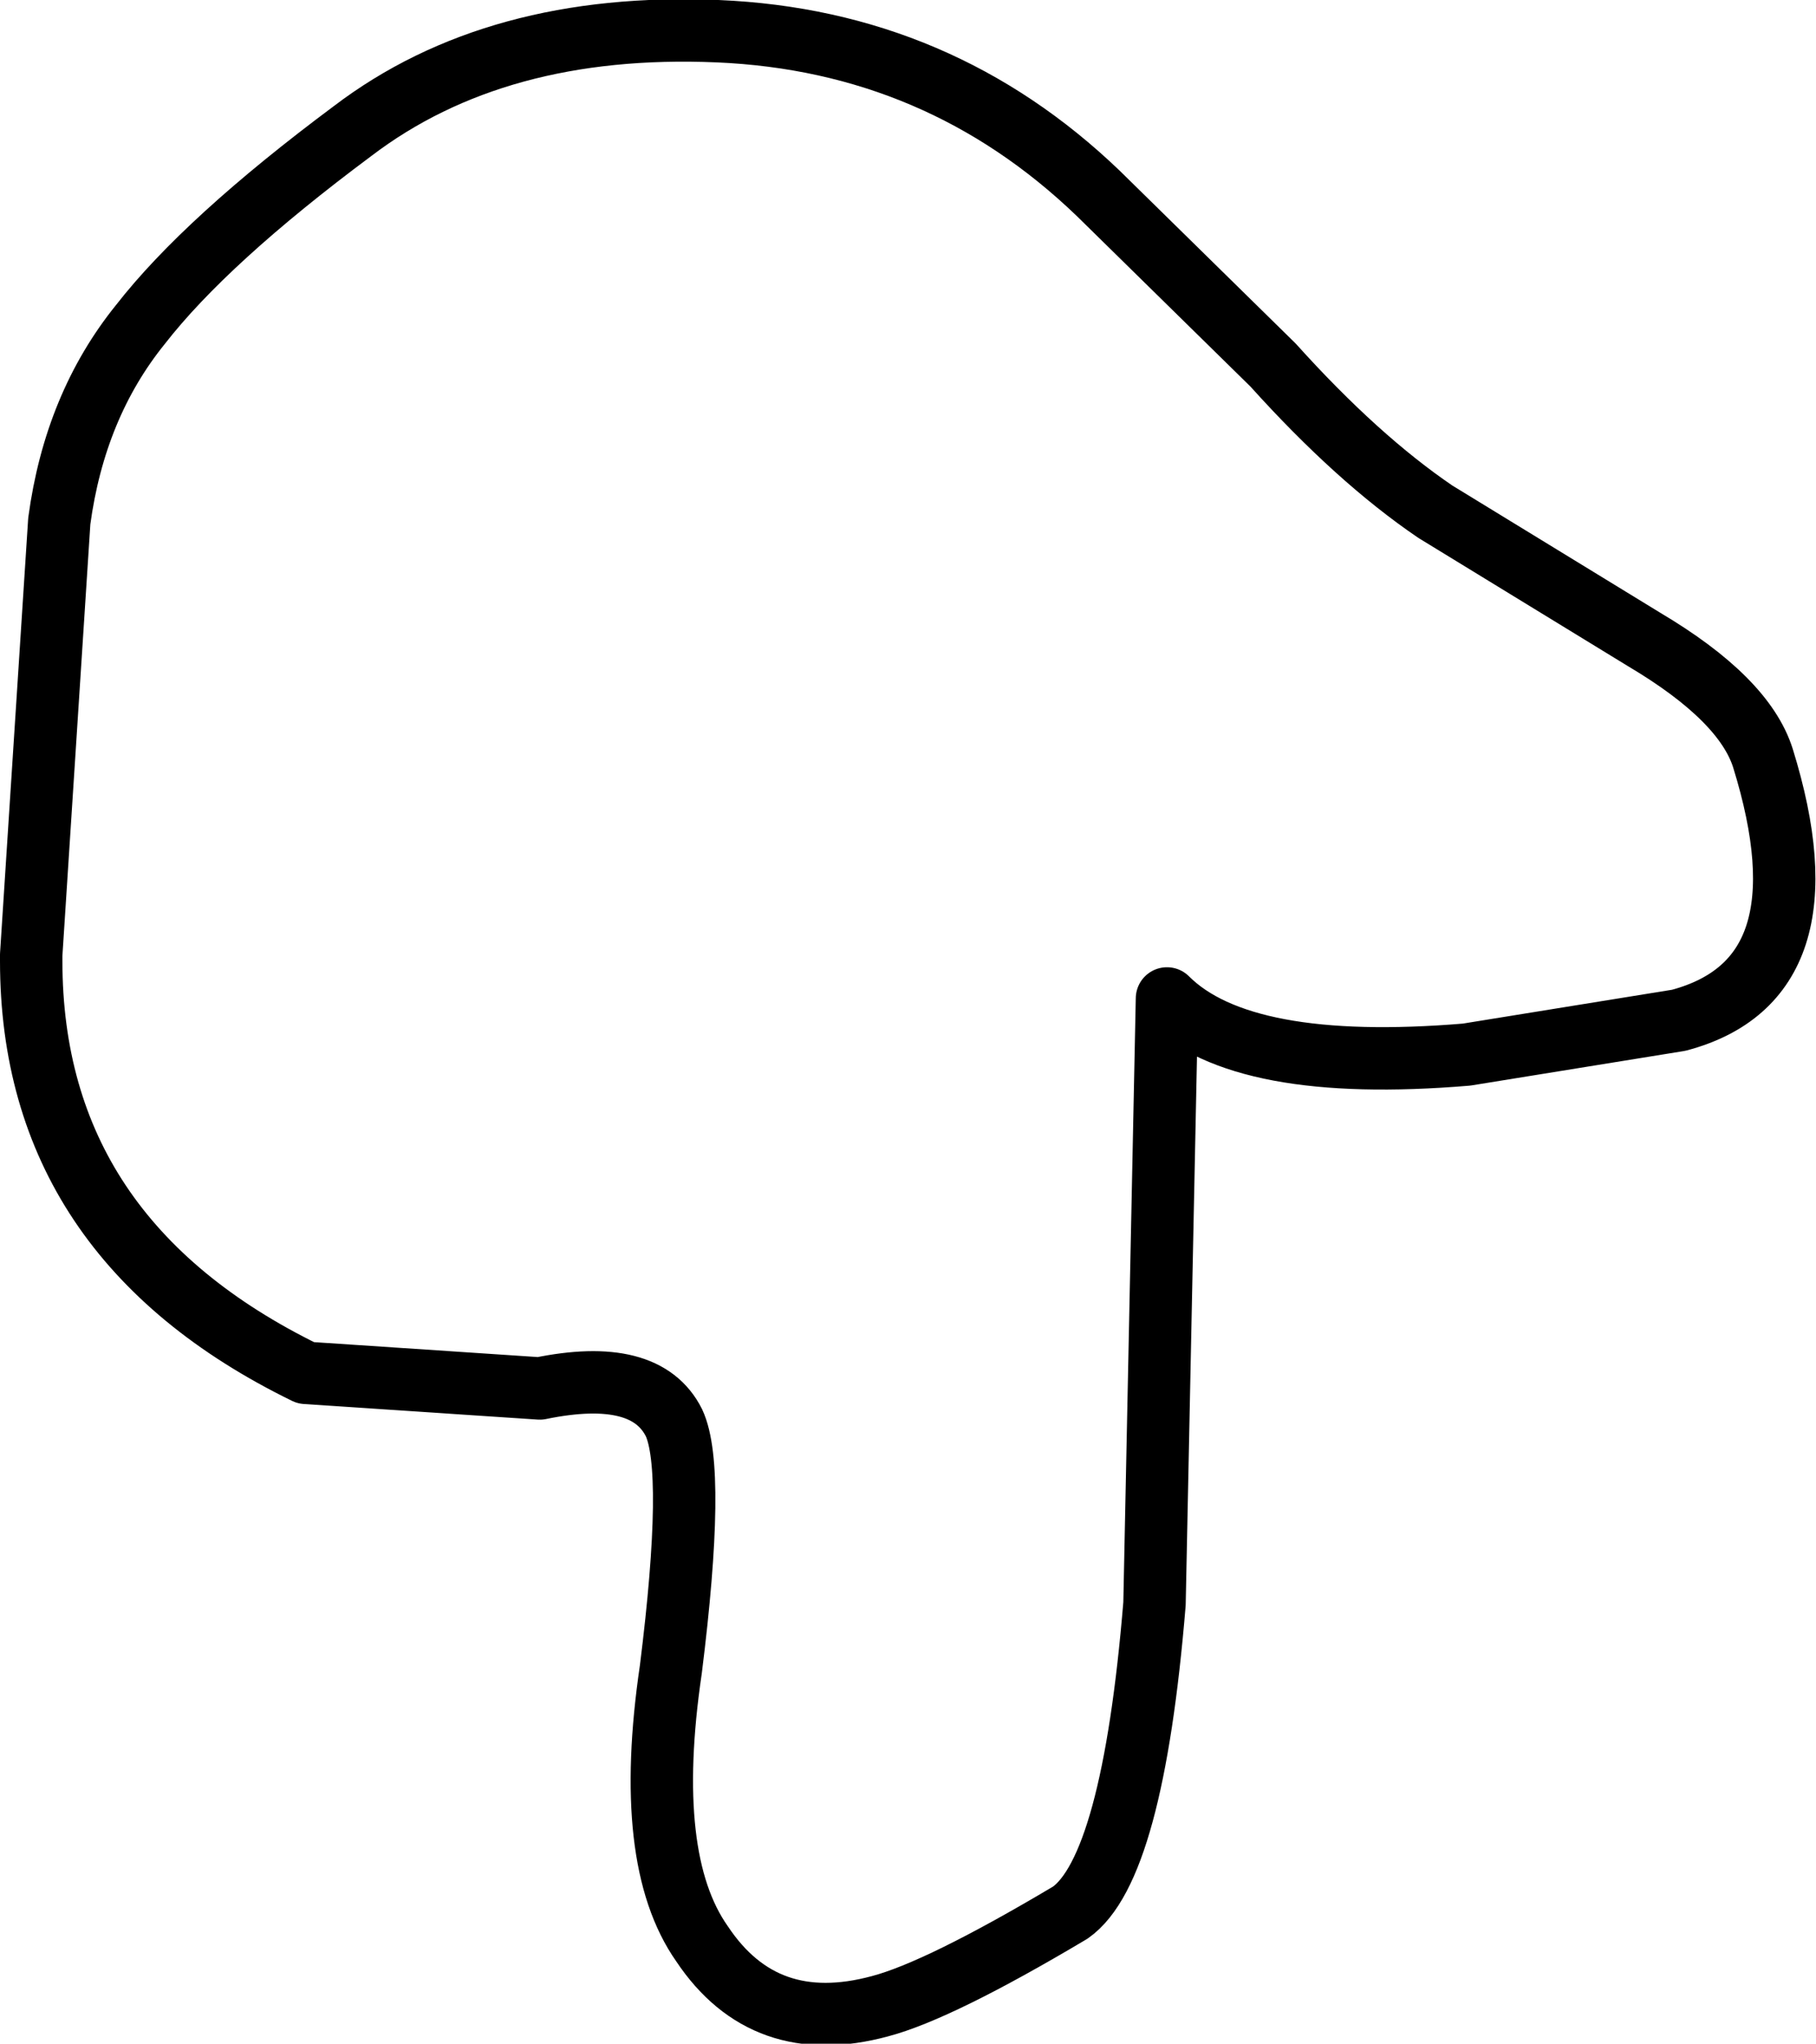 <?xml version="1.0" encoding="UTF-8" standalone="no"?>
<svg xmlns:xlink="http://www.w3.org/1999/xlink" height="32.75px" width="29.1px" xmlns="http://www.w3.org/2000/svg">
  <g transform="matrix(1.0, 0.0, 0.0, 1.0, 12.95, 12.2)">
    <path d="M15.3 -0.05 Q16.4 3.5 13.95 4.15 L10.55 4.7 Q6.95 5.0 5.75 3.8 L5.55 13.5 Q5.2 17.75 4.2 18.45 2.1 19.7 1.15 19.95 -0.7 20.45 -1.7 18.95 -2.65 17.6 -2.2 14.55 -1.8 11.35 -2.15 10.6 -2.6 9.7 -4.3 10.05 L-8.05 9.8 Q-12.45 7.65 -12.45 3.2 L-12.45 3.1 -12.0 -3.85 Q-11.75 -5.7 -10.7 -7.0 -9.65 -8.35 -7.3 -10.1 -5.0 -11.85 -1.45 -11.7 2.1 -11.55 4.65 -9.1 L7.45 -6.35 Q8.8 -4.85 10.05 -4.0 L13.4 -1.95 Q15.0 -1.0 15.3 -0.05" fill="#ffffff" fill-opacity="0.0" fill-rule="evenodd" stroke="none"/>
    <path d="M15.3 -0.05 Q16.4 3.5 13.95 4.15 L10.55 4.7 Q6.95 5.0 5.75 3.8 L5.55 13.5 Q5.2 17.75 4.2 18.45 2.1 19.7 1.15 19.95 -0.7 20.45 -1.7 18.95 -2.65 17.6 -2.2 14.55 -1.8 11.35 -2.15 10.6 -2.6 9.7 -4.3 10.05 L-8.05 9.8 Q-12.45 7.65 -12.45 3.2 L-12.45 3.1 -12.0 -3.85 Q-11.75 -5.7 -10.7 -7.0 -9.65 -8.35 -7.3 -10.1 -5.0 -11.85 -1.45 -11.7 2.1 -11.55 4.65 -9.1 L7.45 -6.35 Q8.8 -4.85 10.05 -4.0 L13.4 -1.95 Q15.0 -1.0 15.3 -0.05 Z" fill="none" stroke="#000000" stroke-linecap="round" stroke-linejoin="round" stroke-width="1.0"/>
  </g>
</svg>
